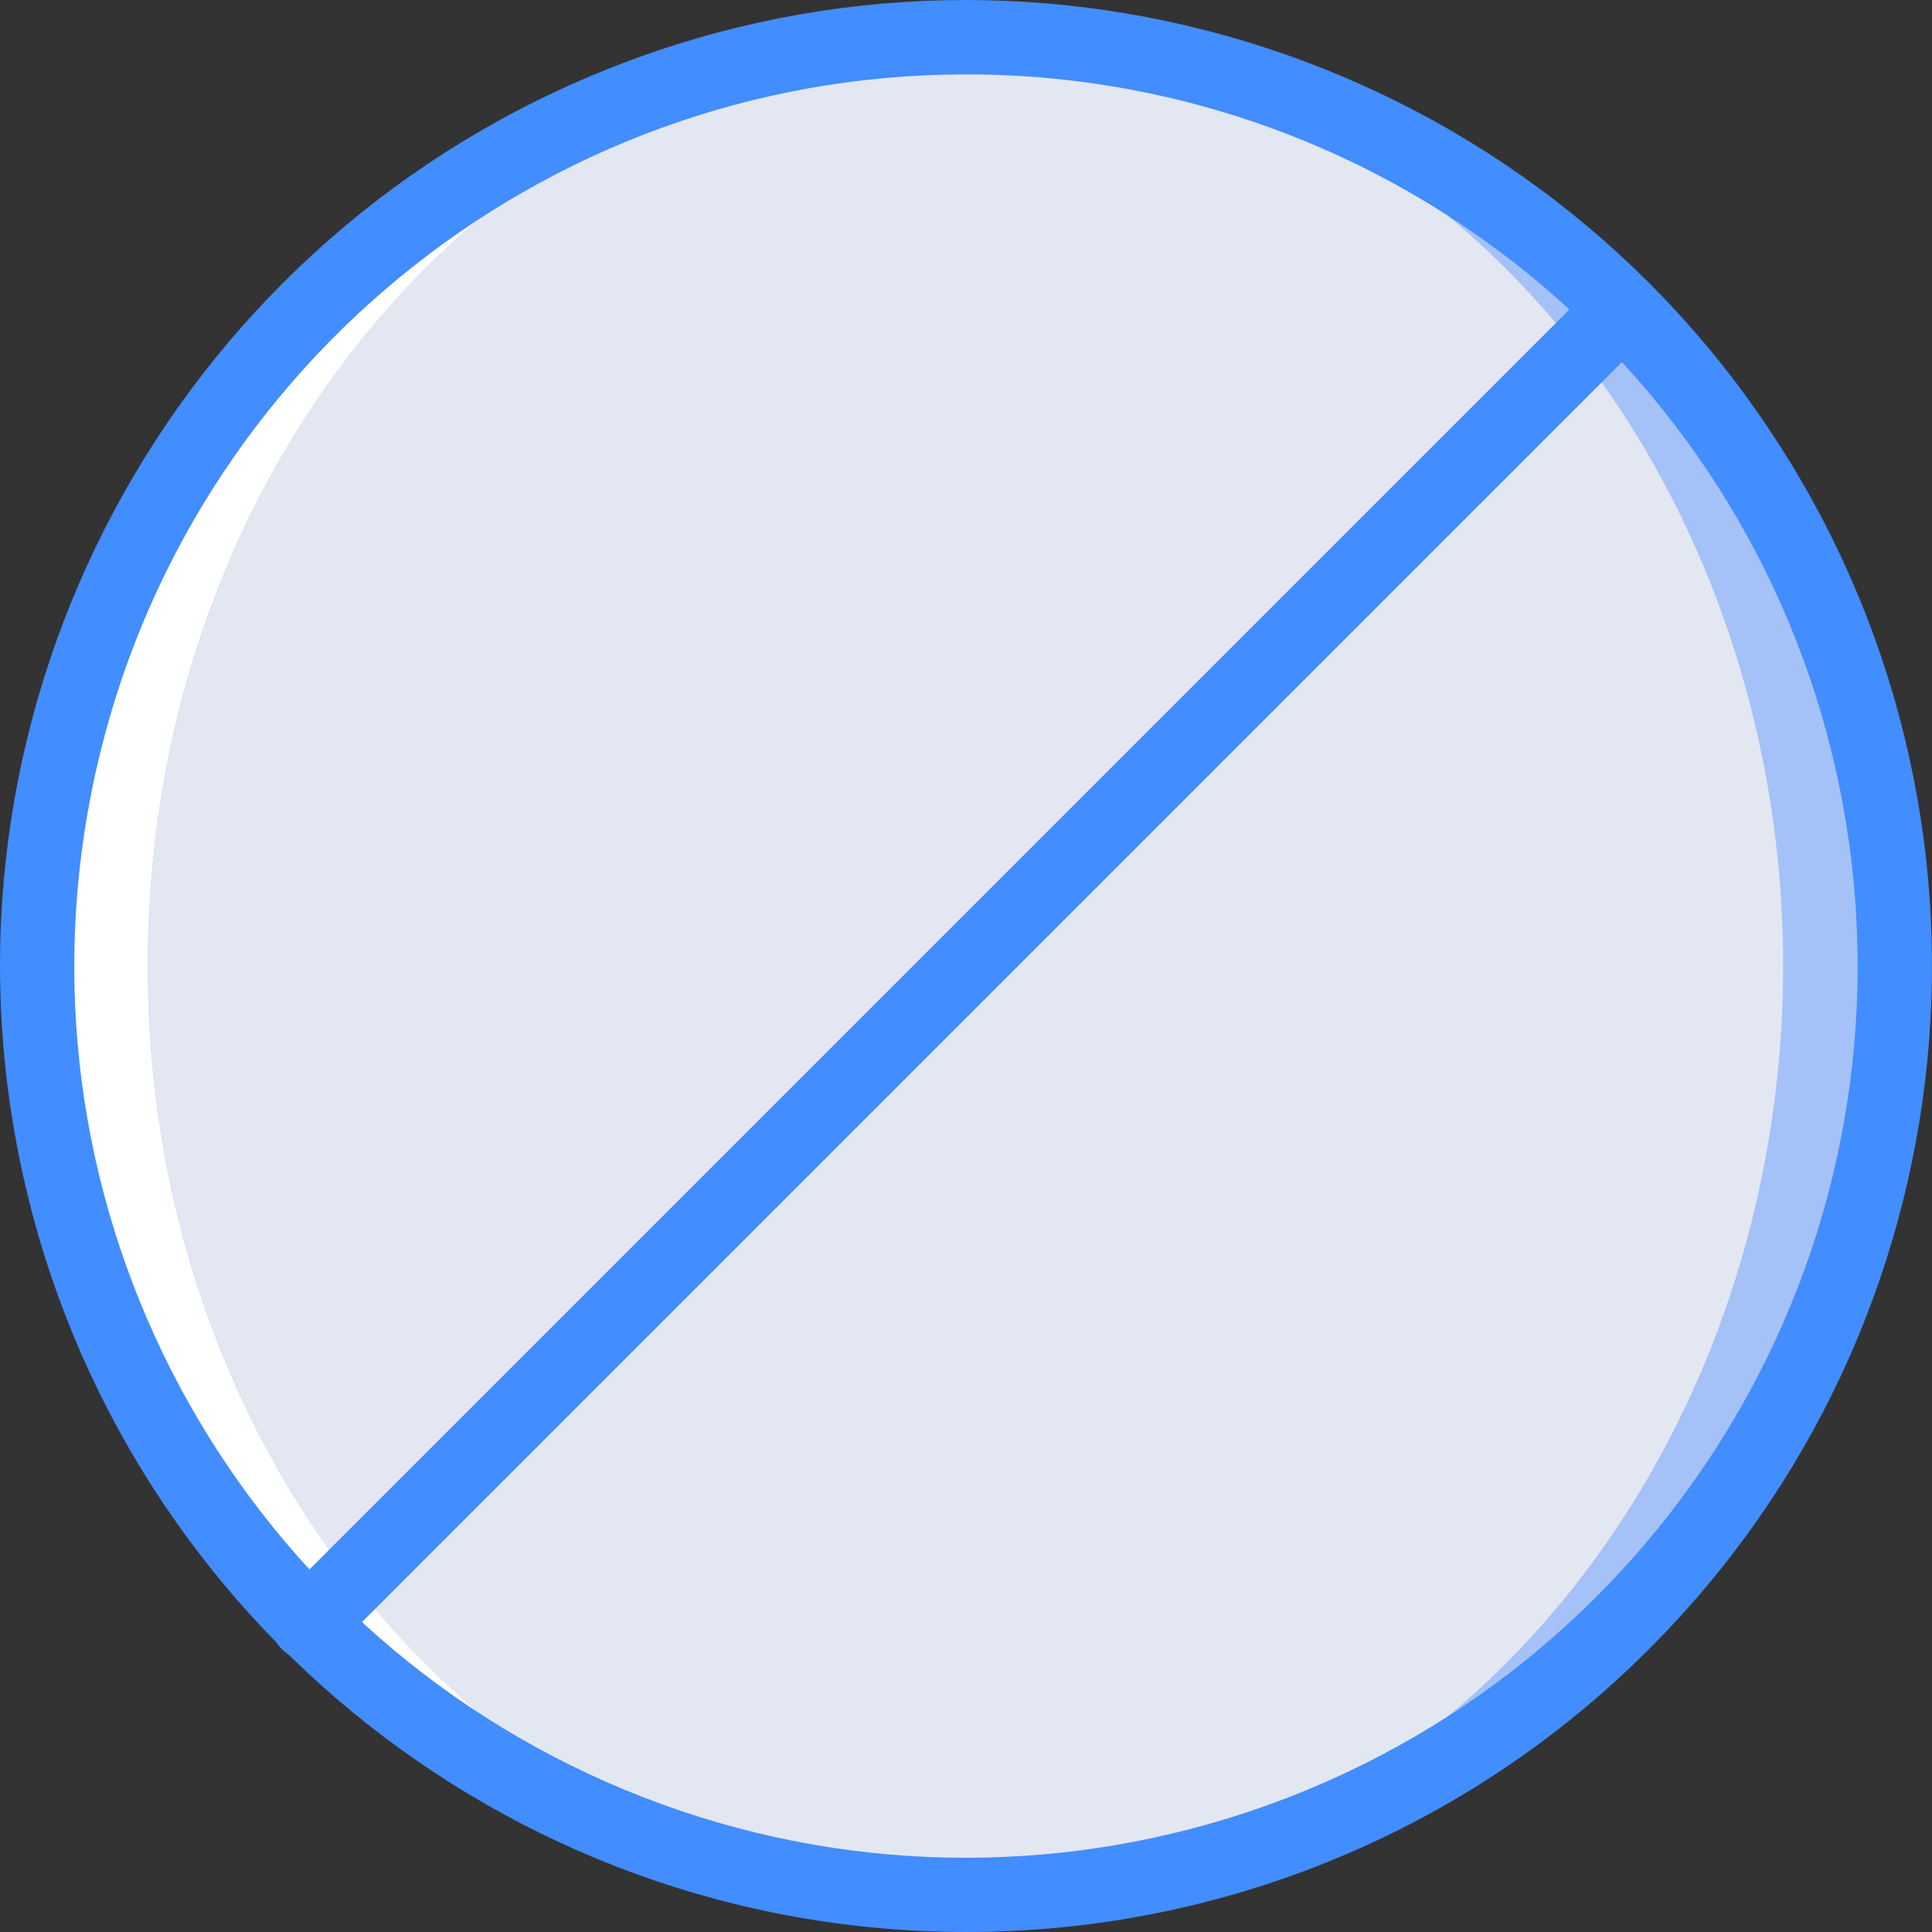 <svg xmlns="http://www.w3.org/2000/svg" xmlns:xlink="http://www.w3.org/1999/xlink" id="Capa_1" x="0" y="0" version="1.1" viewBox="0 0 511.799 511.799" style="enable-background:new 0 0 511.799 511.799" xml:space="preserve"><rect x="0" y="0" width="511.799" height="511.799" fill="#333333" stroke="none"/><g><circle style="fill:#a4c2f7" cx="255.747" cy="255.913" r="246.154"/><ellipse style="fill:#e3e7f2" cx="255.747" cy="255.913" rx="216.615" ry="246.154"/><path style="fill:#fff" d="M39.132,255.913c0-135.947,96.982-246.154,216.615-246.154C119.8,9.759,9.593,119.965,9.593,255.913 S119.8,502.066,255.747,502.066C136.113,502.066,39.132,391.86,39.132,255.913z"/><g><path style="fill:#428dff" d="M255.747,511.797c-122.072-0.078-227.09-86.372-250.834-206.112S45.311,66.106,158.116,19.453 s242.856-7.129,310.625,94.404s54.382,236.797-31.975,323.075C388.787,484.972,323.643,511.914,255.747,511.797z M255.747,19.711 C143.065,19.783,46.125,99.44,24.208,209.97s37.292,221.15,141.42,264.214s224.176,6.579,286.731-87.144 s50.197-218.582-29.517-298.224C378.554,44.472,318.42,19.602,255.747,19.711z"/><path style="fill:#428dff" d="M81.689,439.816c-3.982-0.001-7.571-2.4-9.095-6.079c-1.524-3.679-0.682-7.913,2.133-10.729 L422.843,74.893c3.847-3.833,10.071-3.828,13.911,0.012c3.84,3.84,3.845,10.064,0.012,13.911L88.651,436.932 C86.807,438.781,84.301,439.819,81.689,439.816L81.689,439.816z"/></g></g></svg>
